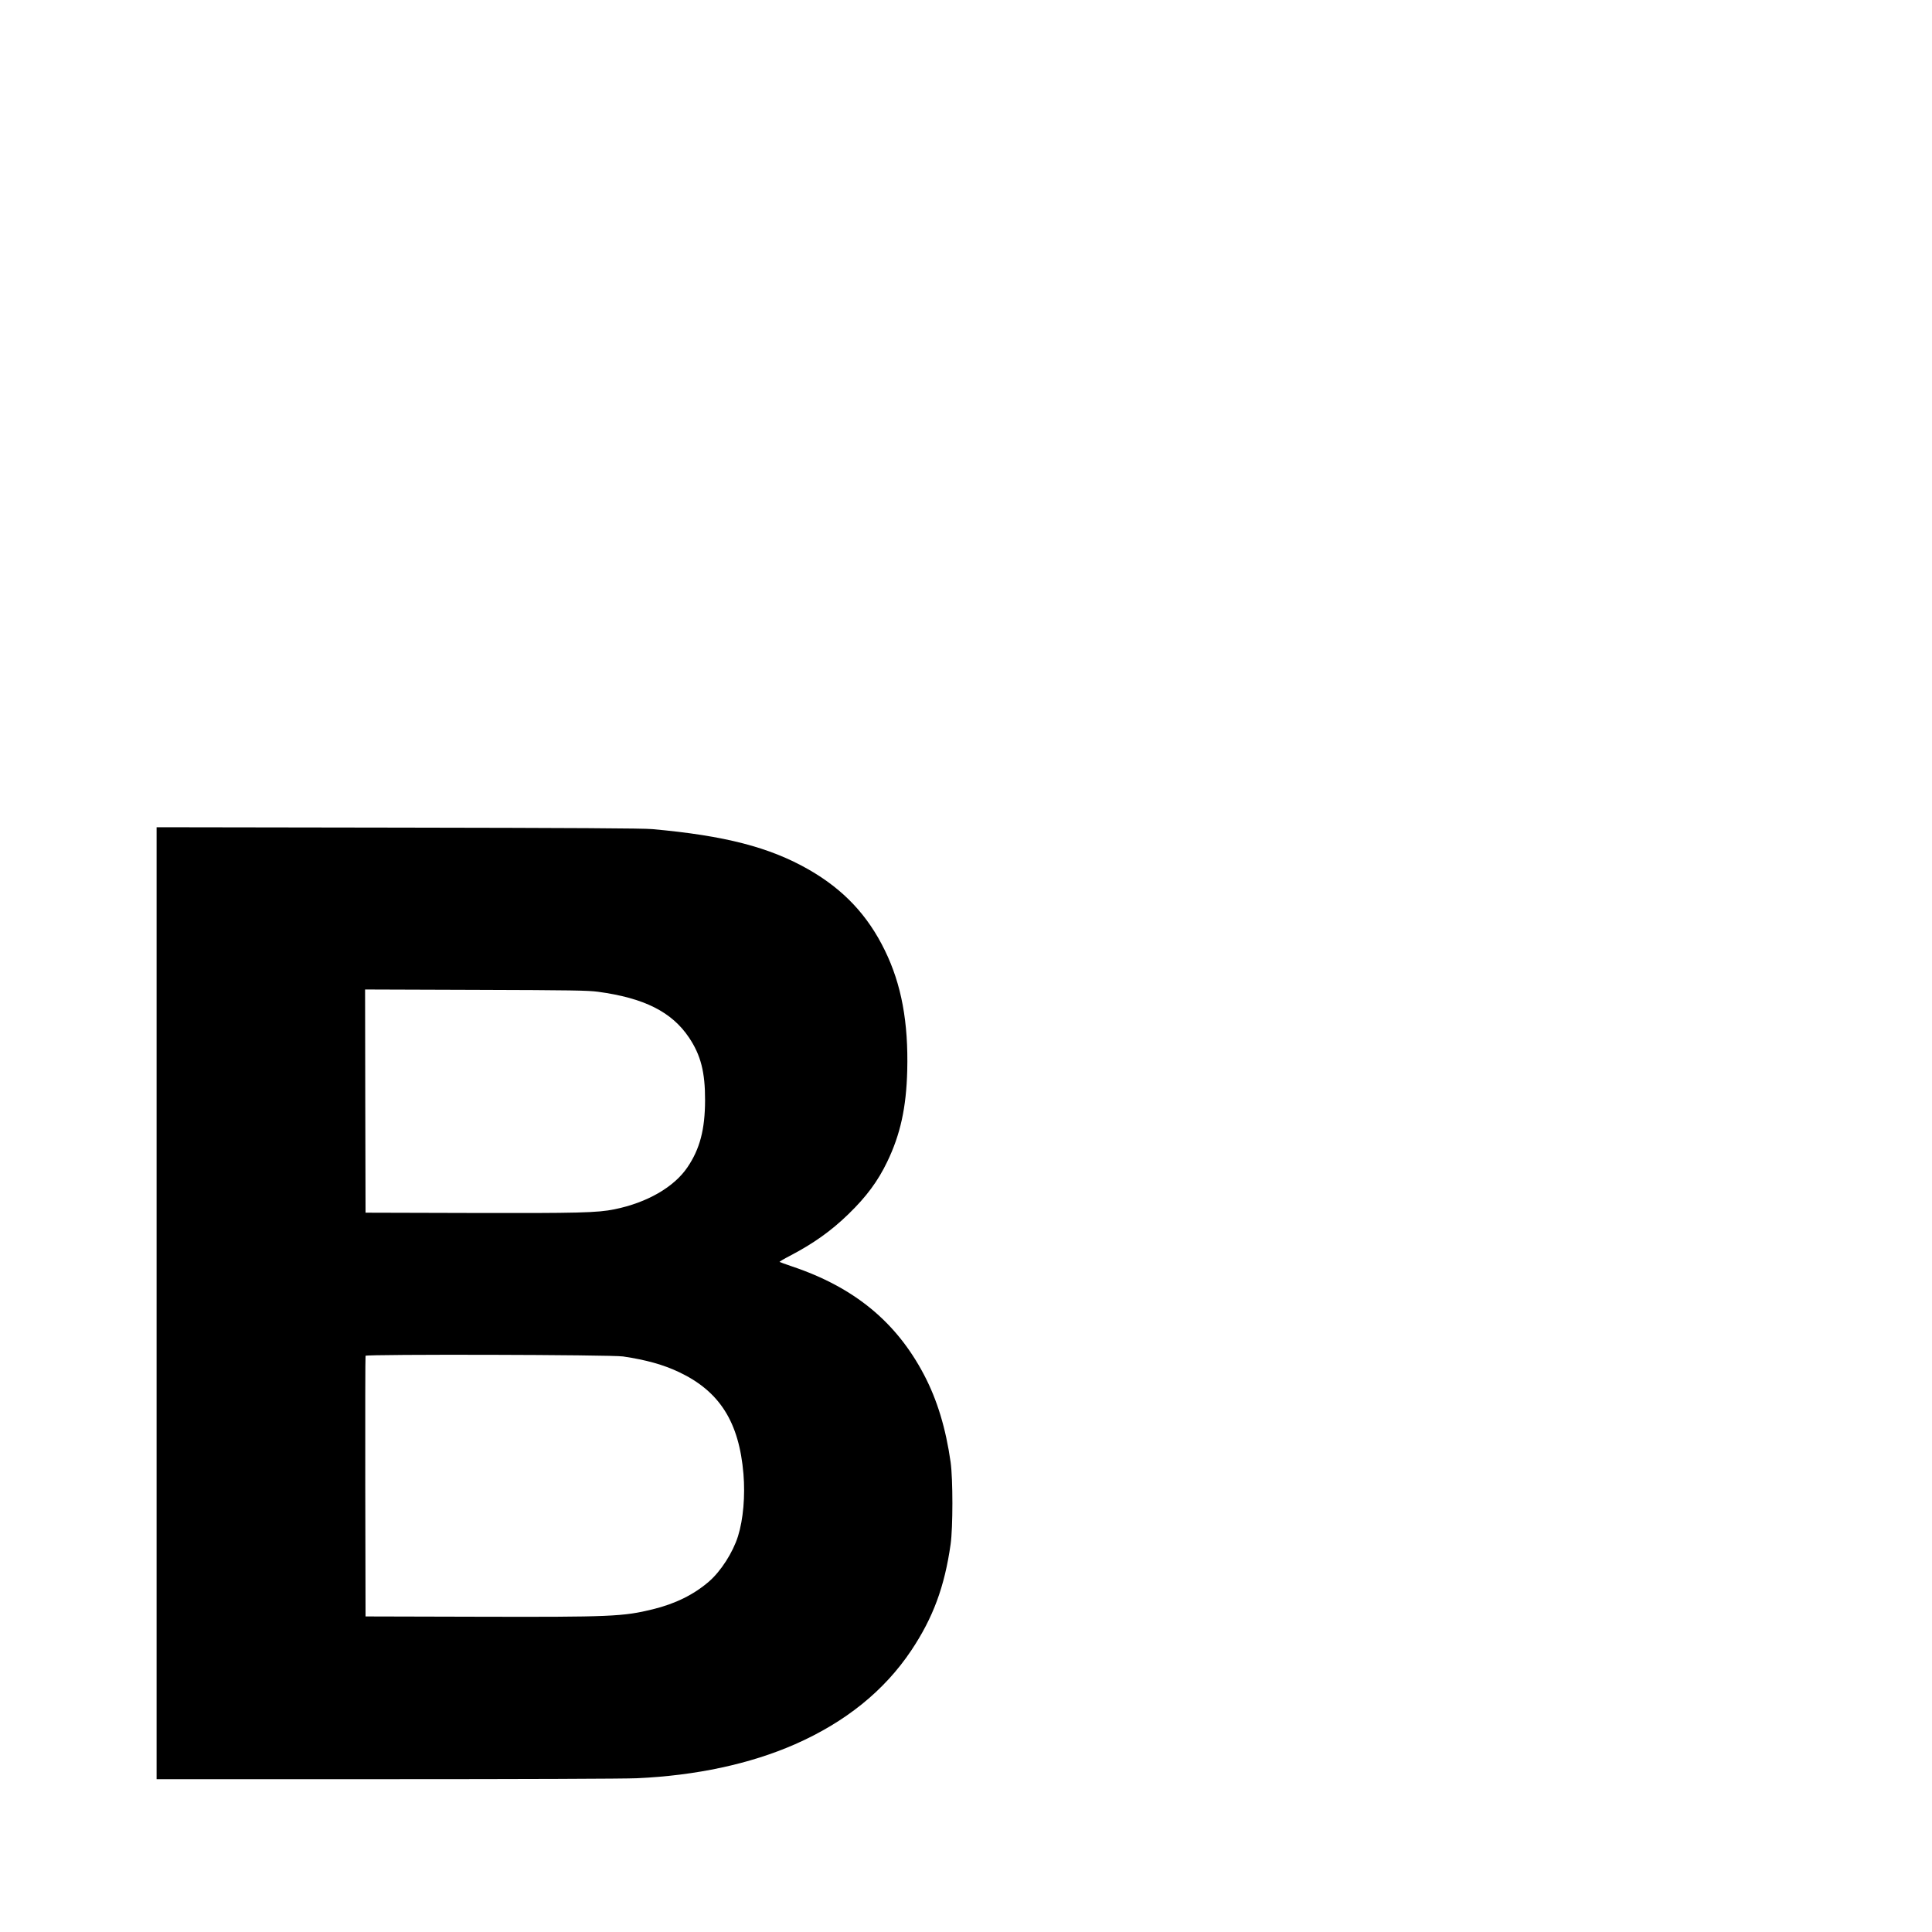 <?xml version="1.0" standalone="no"?>
<!DOCTYPE svg PUBLIC "-//W3C//DTD SVG 20010904//EN"
 "http://www.w3.org/TR/2001/REC-SVG-20010904/DTD/svg10.dtd">
<svg version="1.0" xmlns="http://www.w3.org/2000/svg"
 width="2048pt" height="2048pt" viewBox="0 0 2048 2048"
 preserveAspectRatio="xMidYMid meet">

<g transform="translate(0,2048) scale(0.1,-0.1)"
fill="#000000" stroke="none">
<path d="M1660 6665 l0 -5045 2438 0 c1408 0 2528 4 2653 10 626 28 1199 151
1674 359 537 236 949 568 1235 996 231 346 353 675 417 1126 25 178 25 691 0
869 -51 359 -142 660 -281 925 -294 561 -741 929 -1399 1150 -71 24 -131 46
-133 48 -3 3 46 32 108 64 249 130 438 264 622 443 190 184 312 349 411 555
139 288 202 574 212 966 13 512 -61 914 -237 1274 -182 374 -439 646 -807 857
-414 237 -889 360 -1658 429 -94 9 -842 13 -2692 16 l-2563 4 0 -5046z m4678
3302 c490 -66 783 -213 966 -486 125 -186 171 -368 170 -666 -1 -308 -55 -515
-187 -709 -142 -210 -428 -375 -773 -445 -181 -37 -376 -42 -1534 -39 l-1105
3 -3 1183 -2 1183 1172 -4 c1020 -3 1189 -6 1296 -20z m267 -3866 c242 -36
427 -87 593 -166 431 -204 637 -530 683 -1080 19 -233 -2 -481 -58 -660 -54
-172 -182 -372 -310 -482 -161 -138 -353 -233 -593 -292 -314 -77 -444 -83
-1870 -79 l-1175 3 -3 1375 c-1 756 0 1381 3 1388 7 18 2607 12 2730 -7z"/>
</g>
</svg>
